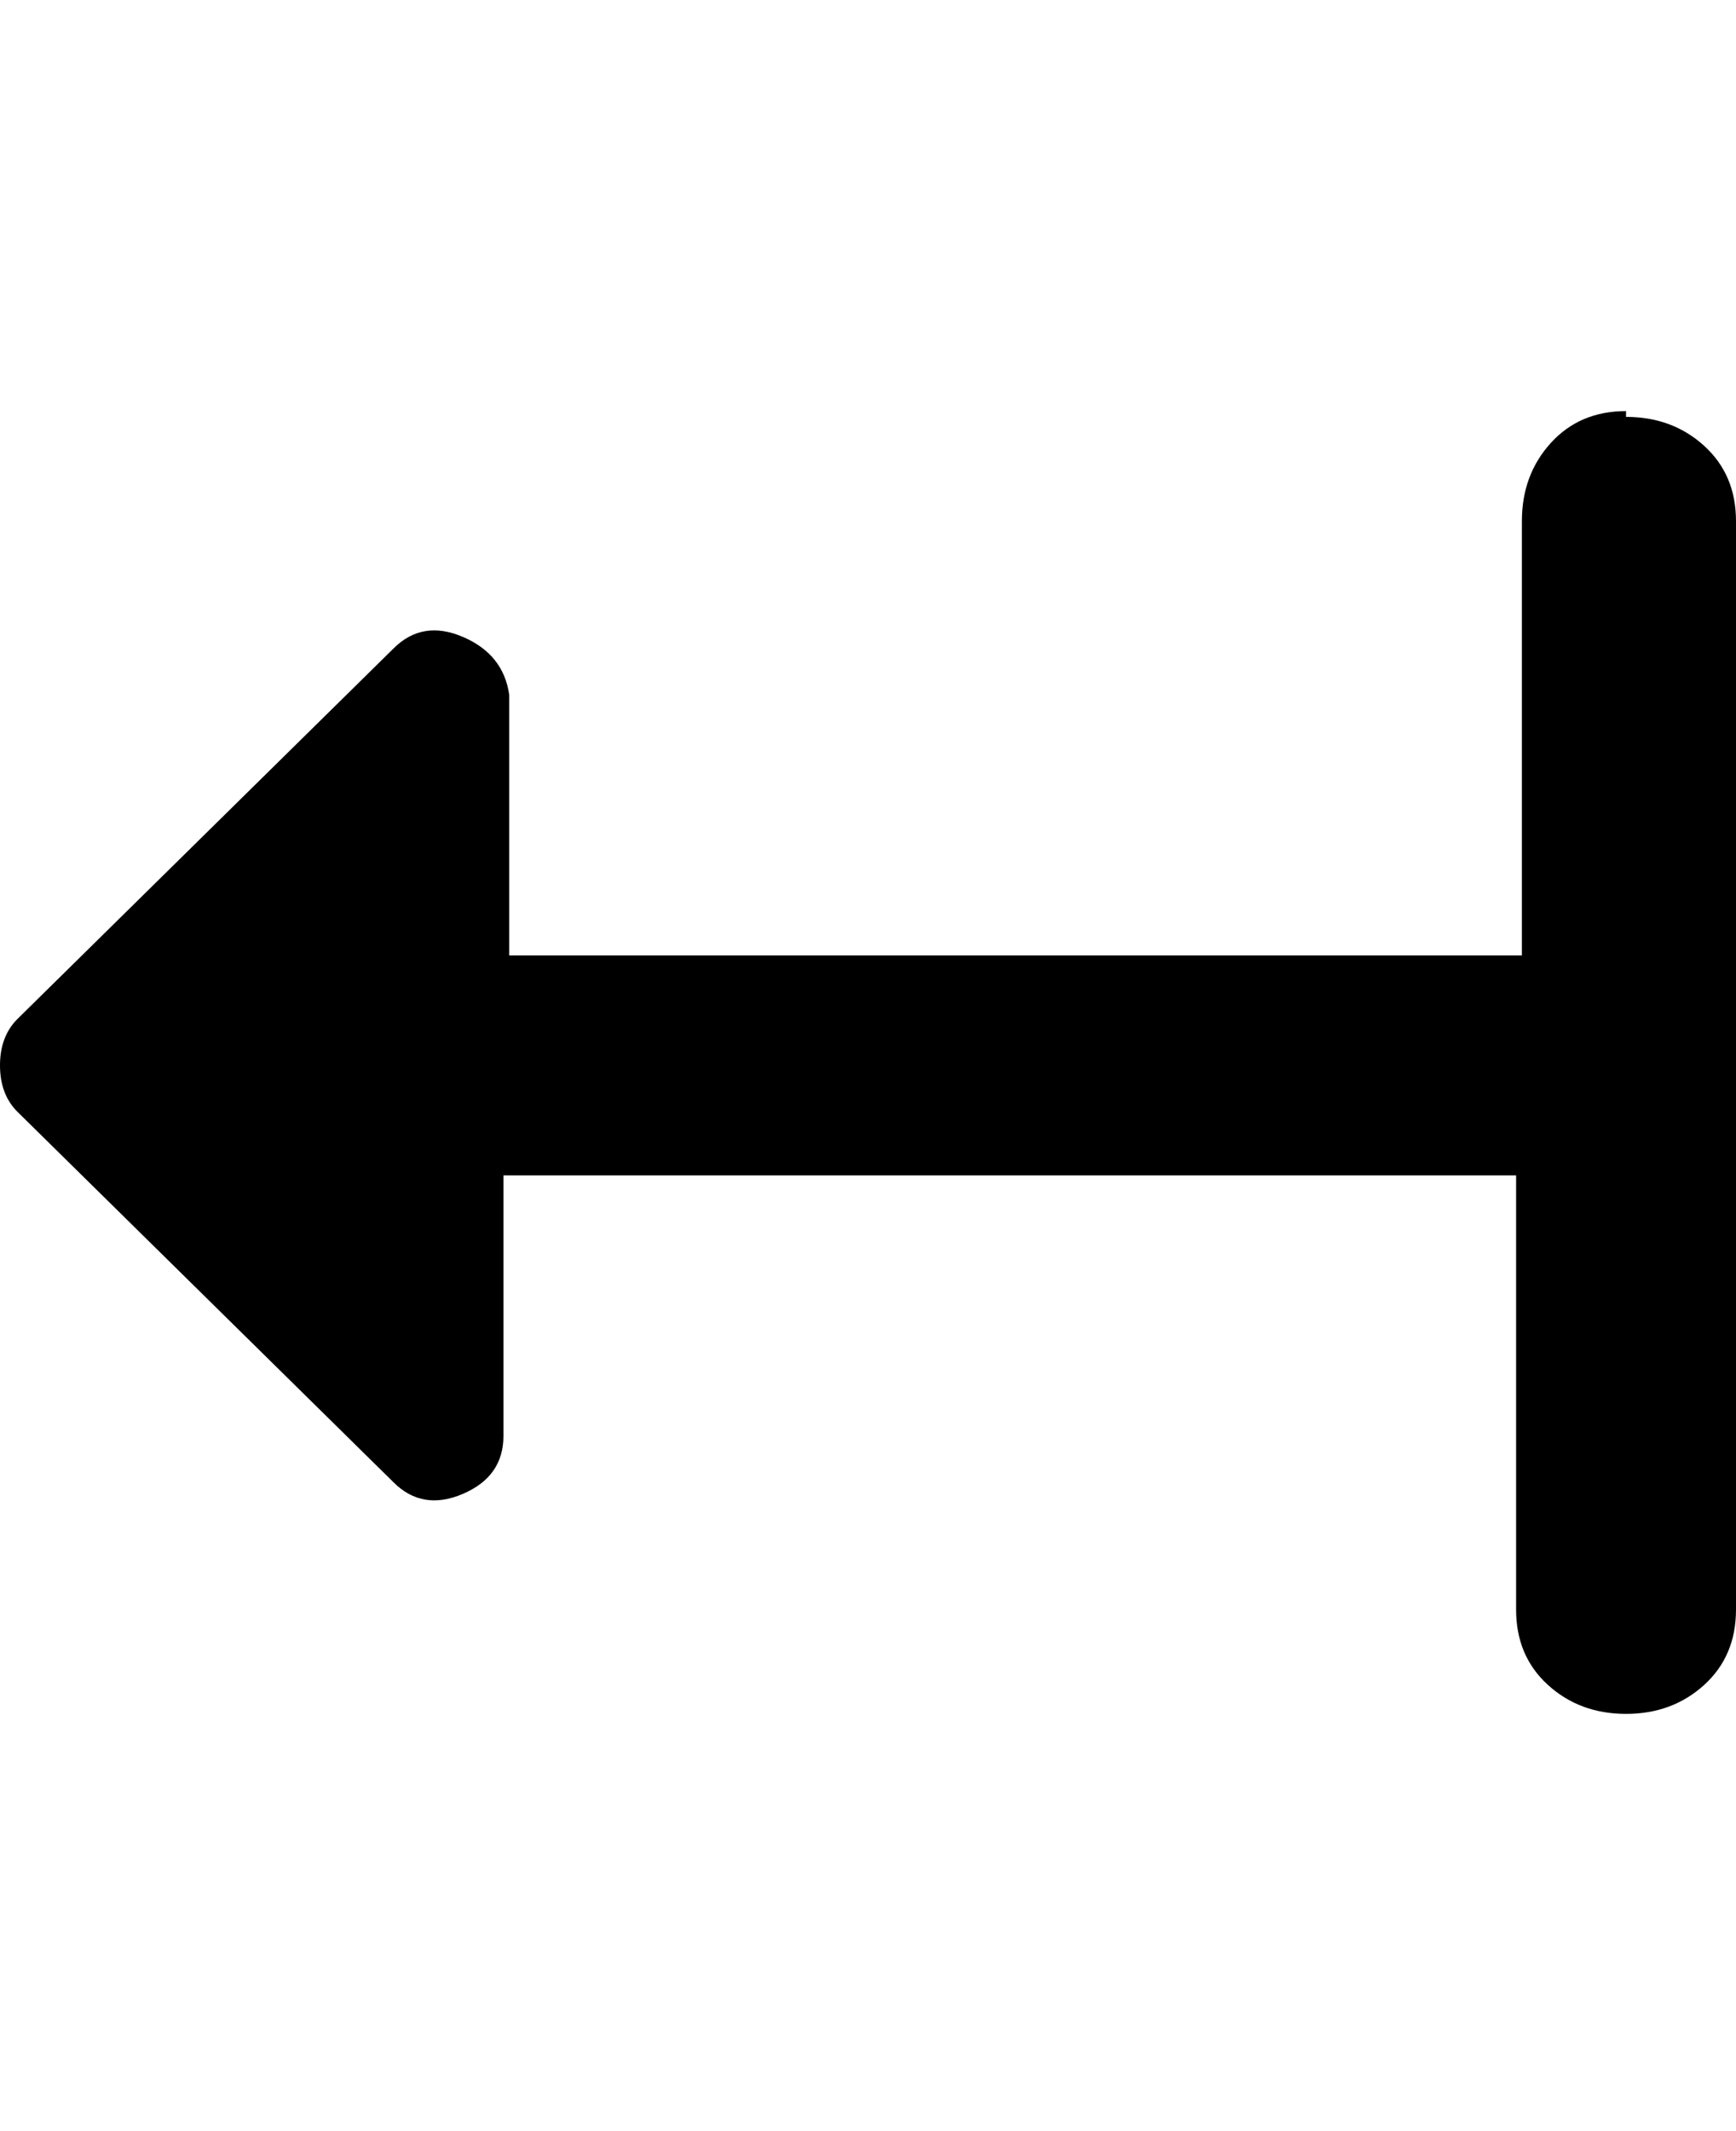 <svg viewBox="0 0 300 368" xmlns="http://www.w3.org/2000/svg"><path d="M281 71q-8 0-13 5.5T263 90v75H88v-45q-1-7-8-10t-12 2L3 176q-3 3-3 8t3 8l65 64q5 5 12 2t7-10v-45h175v75q0 8 5.5 13t13.5 5q8 0 13.5-5t5.5-13V90q0-8-5.5-13T281 72v-1z"/></svg>